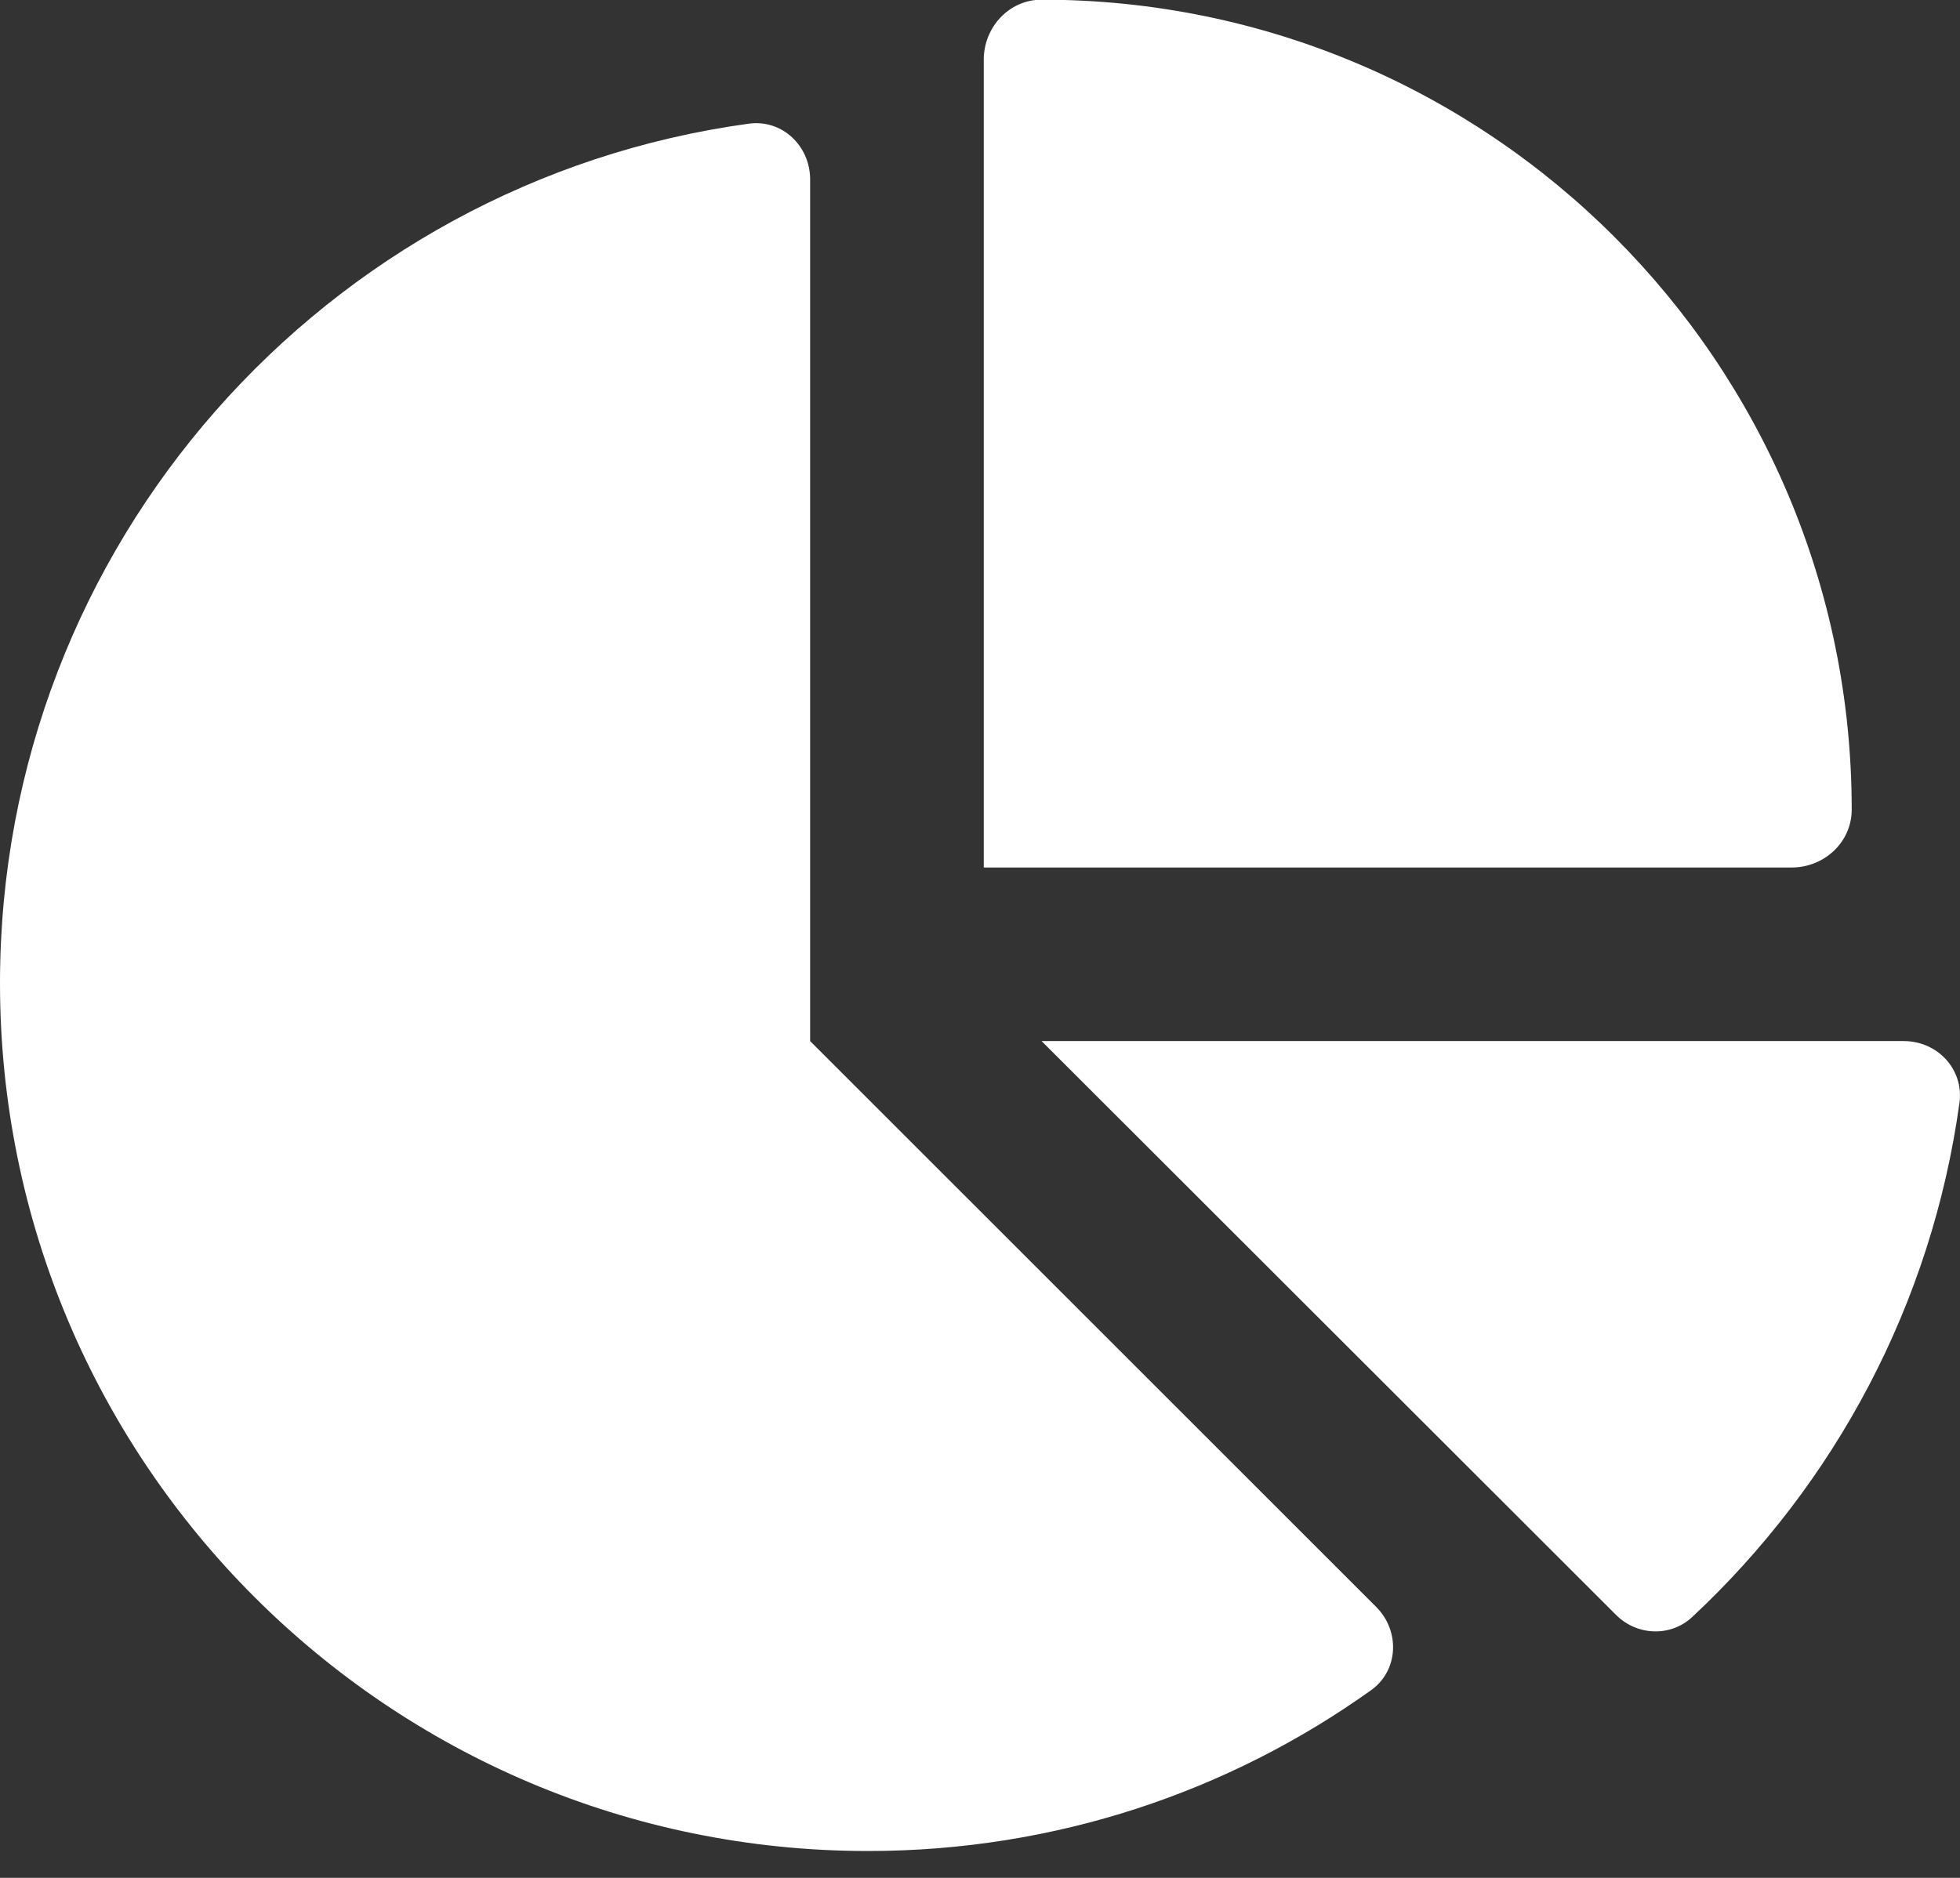 <svg width="24" height="23" viewBox="0 0 24 23" fill="none" xmlns="http://www.w3.org/2000/svg">
<rect x="0" y="0" width="24" height="23" fill="#333333" stroke="none"/>
<path id="Vector" d="M12.046 10.625V0.731C12.046 0.333 12.356 -0.004 12.754 -0.004C18.233 -0.004 22.674 4.438 22.674 9.916C22.674 10.315 22.338 10.625 21.939 10.625H12.046ZM0 12.042C0 6.67 3.99 2.224 9.167 1.515C9.575 1.458 9.92 1.785 9.92 2.197V12.751L16.851 19.681C17.148 19.978 17.125 20.465 16.785 20.704C15.049 21.944 12.923 22.671 10.629 22.671C4.761 22.671 0 17.914 0 12.042ZM23.312 12.751C23.724 12.751 24.047 13.096 23.994 13.503C23.653 15.979 22.462 18.18 20.721 19.805C20.456 20.053 20.04 20.036 19.783 19.774L12.754 12.751H23.312Z" fill="white"/>
</svg>
